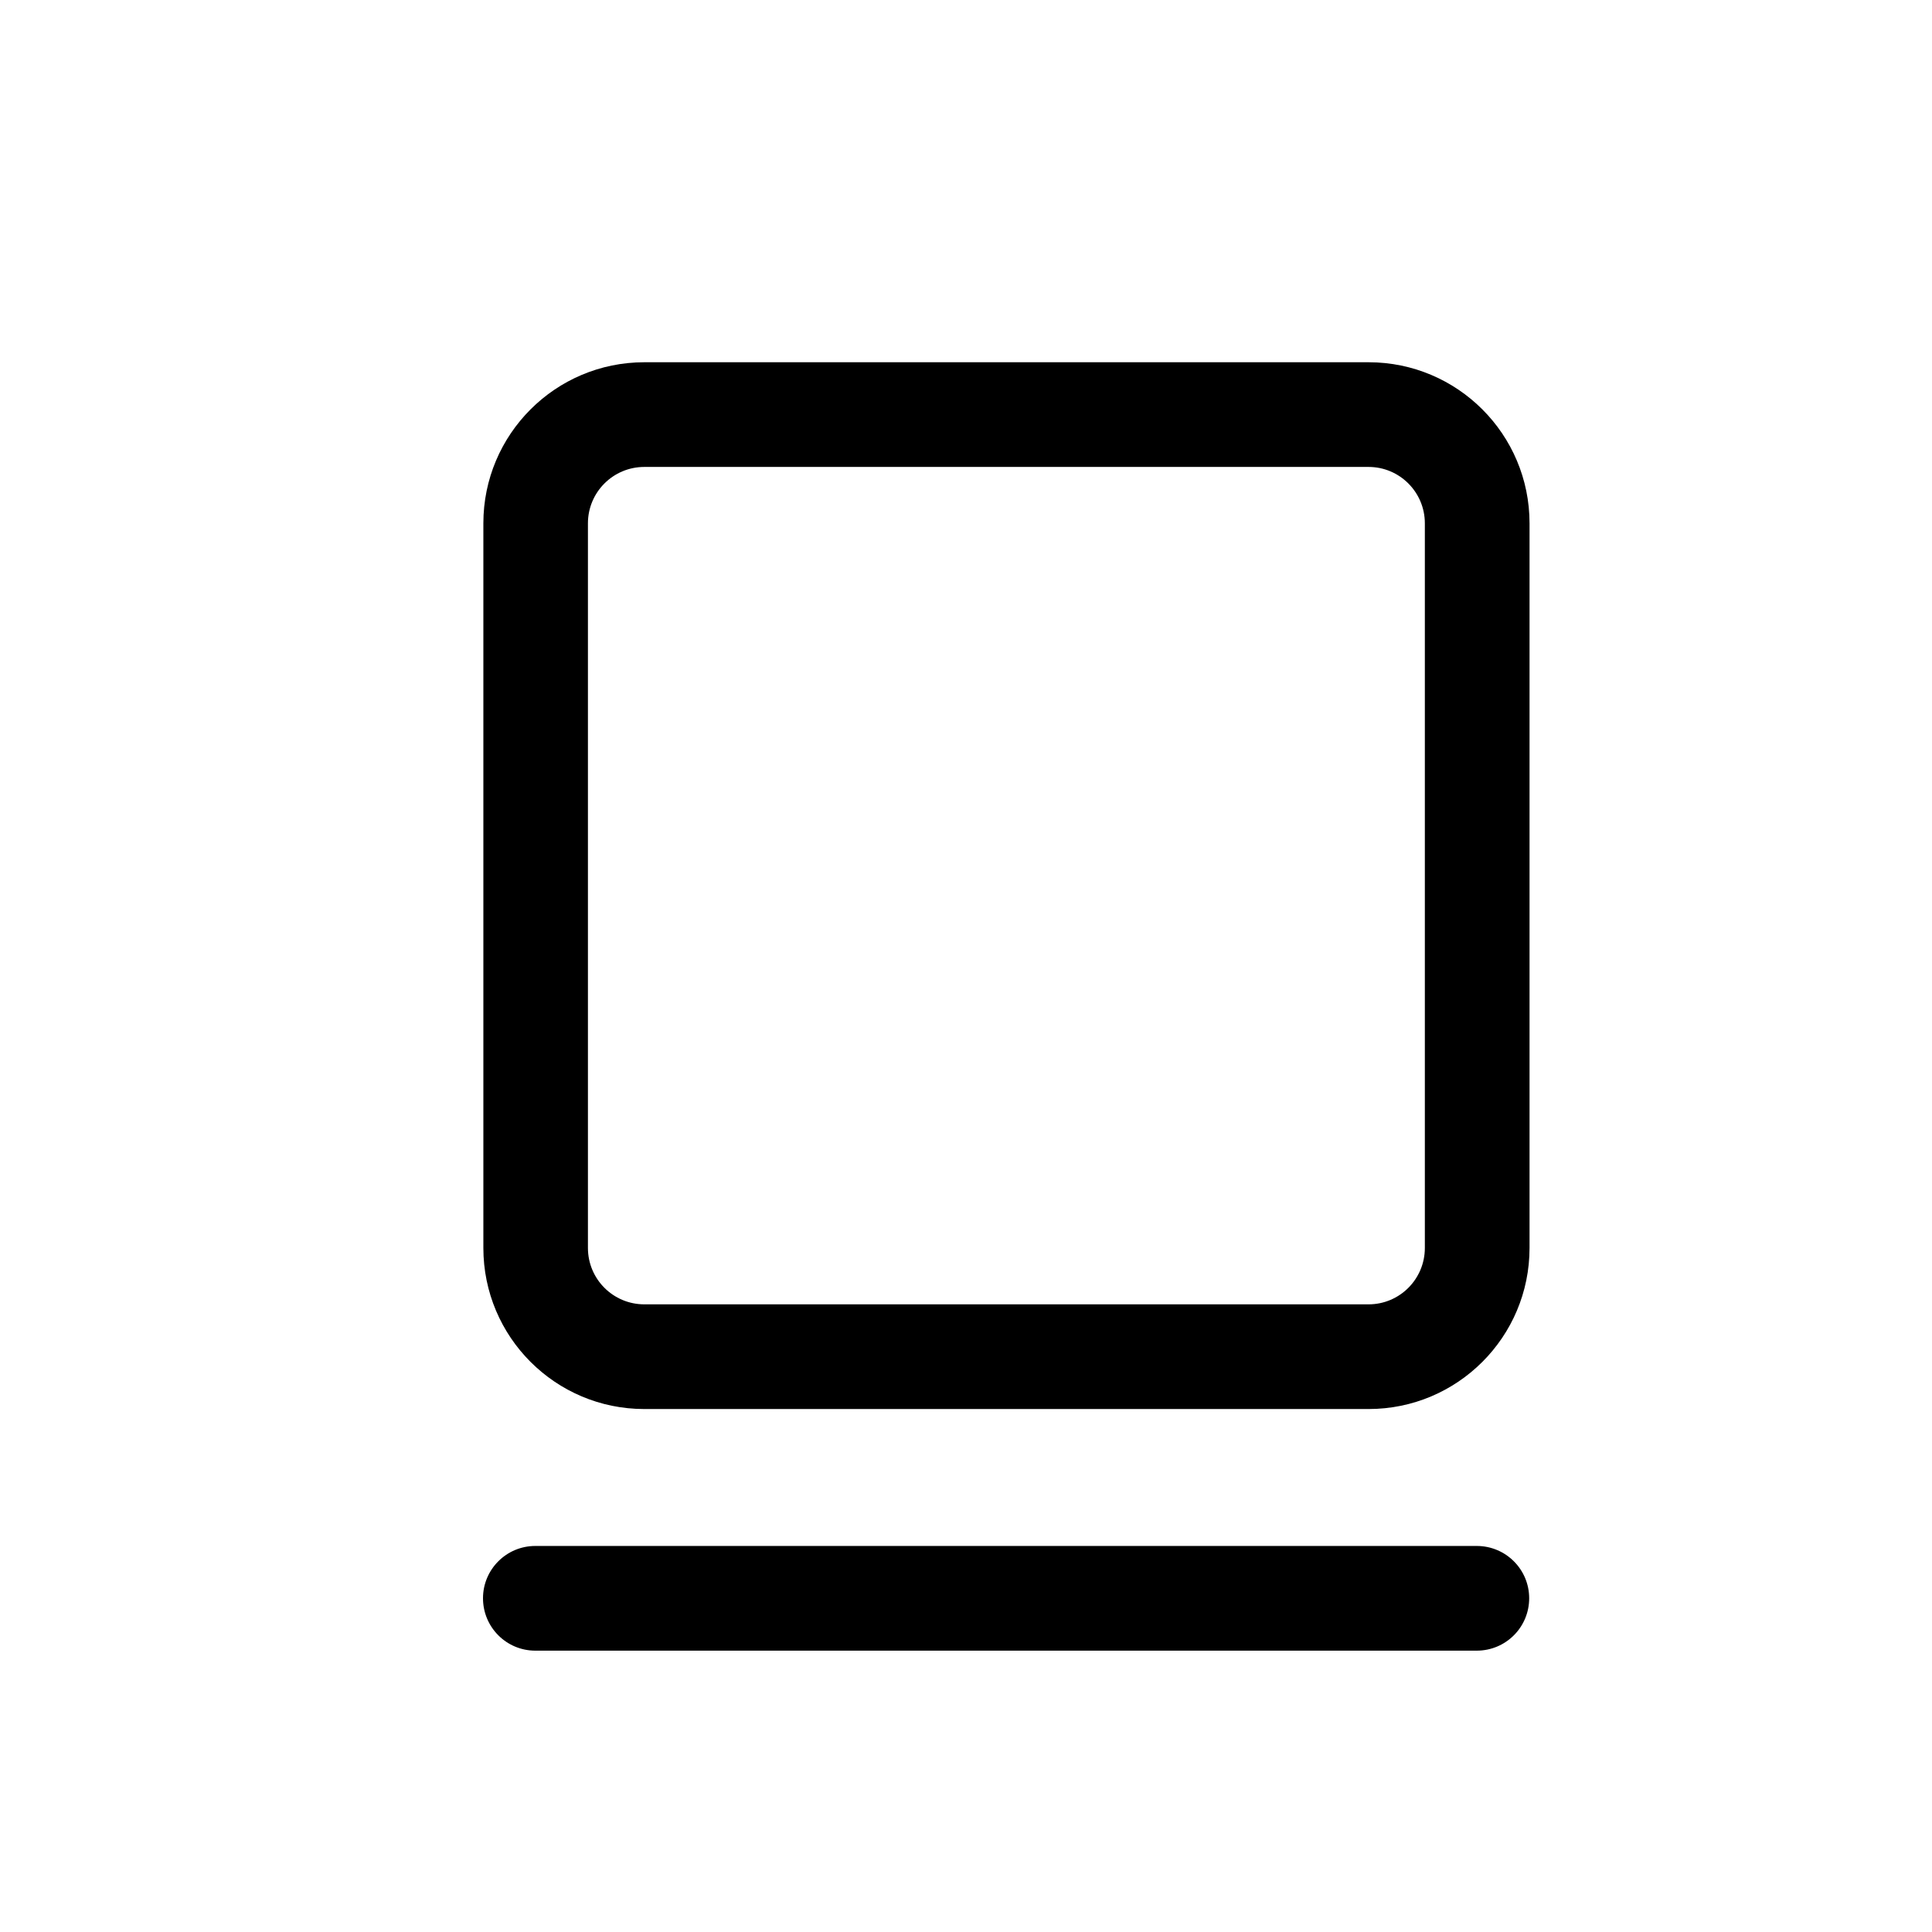 <svg width="16" height="16" viewBox="0 0 16 16" fill="none" xmlns="http://www.w3.org/2000/svg">
<path fill-rule="evenodd" clip-rule="evenodd" d="M4.003 4.334C4.003 3.597 4.6 3 5.336 3H11.334C12.07 3 12.667 3.597 12.667 4.334V10.335C12.667 11.072 12.07 11.669 11.334 11.669H5.336C4.6 11.669 4.003 11.072 4.003 10.335V4.334ZM5.336 3.867H11.334C11.591 3.867 11.8 4.076 11.8 4.334V10.335C11.8 10.593 11.591 10.802 11.334 10.802H5.336C5.078 10.802 4.869 10.593 4.869 10.335V4.334C4.869 4.076 5.078 3.867 5.336 3.867Z" fill="black"/>
<path d="M4 13.236C4 13.476 4.194 13.67 4.433 13.67H12.23C12.47 13.67 12.664 13.476 12.664 13.236C12.664 12.997 12.47 12.803 12.23 12.803H4.433C4.194 12.803 4 12.997 4 13.236Z" fill="black"/>
</svg>

